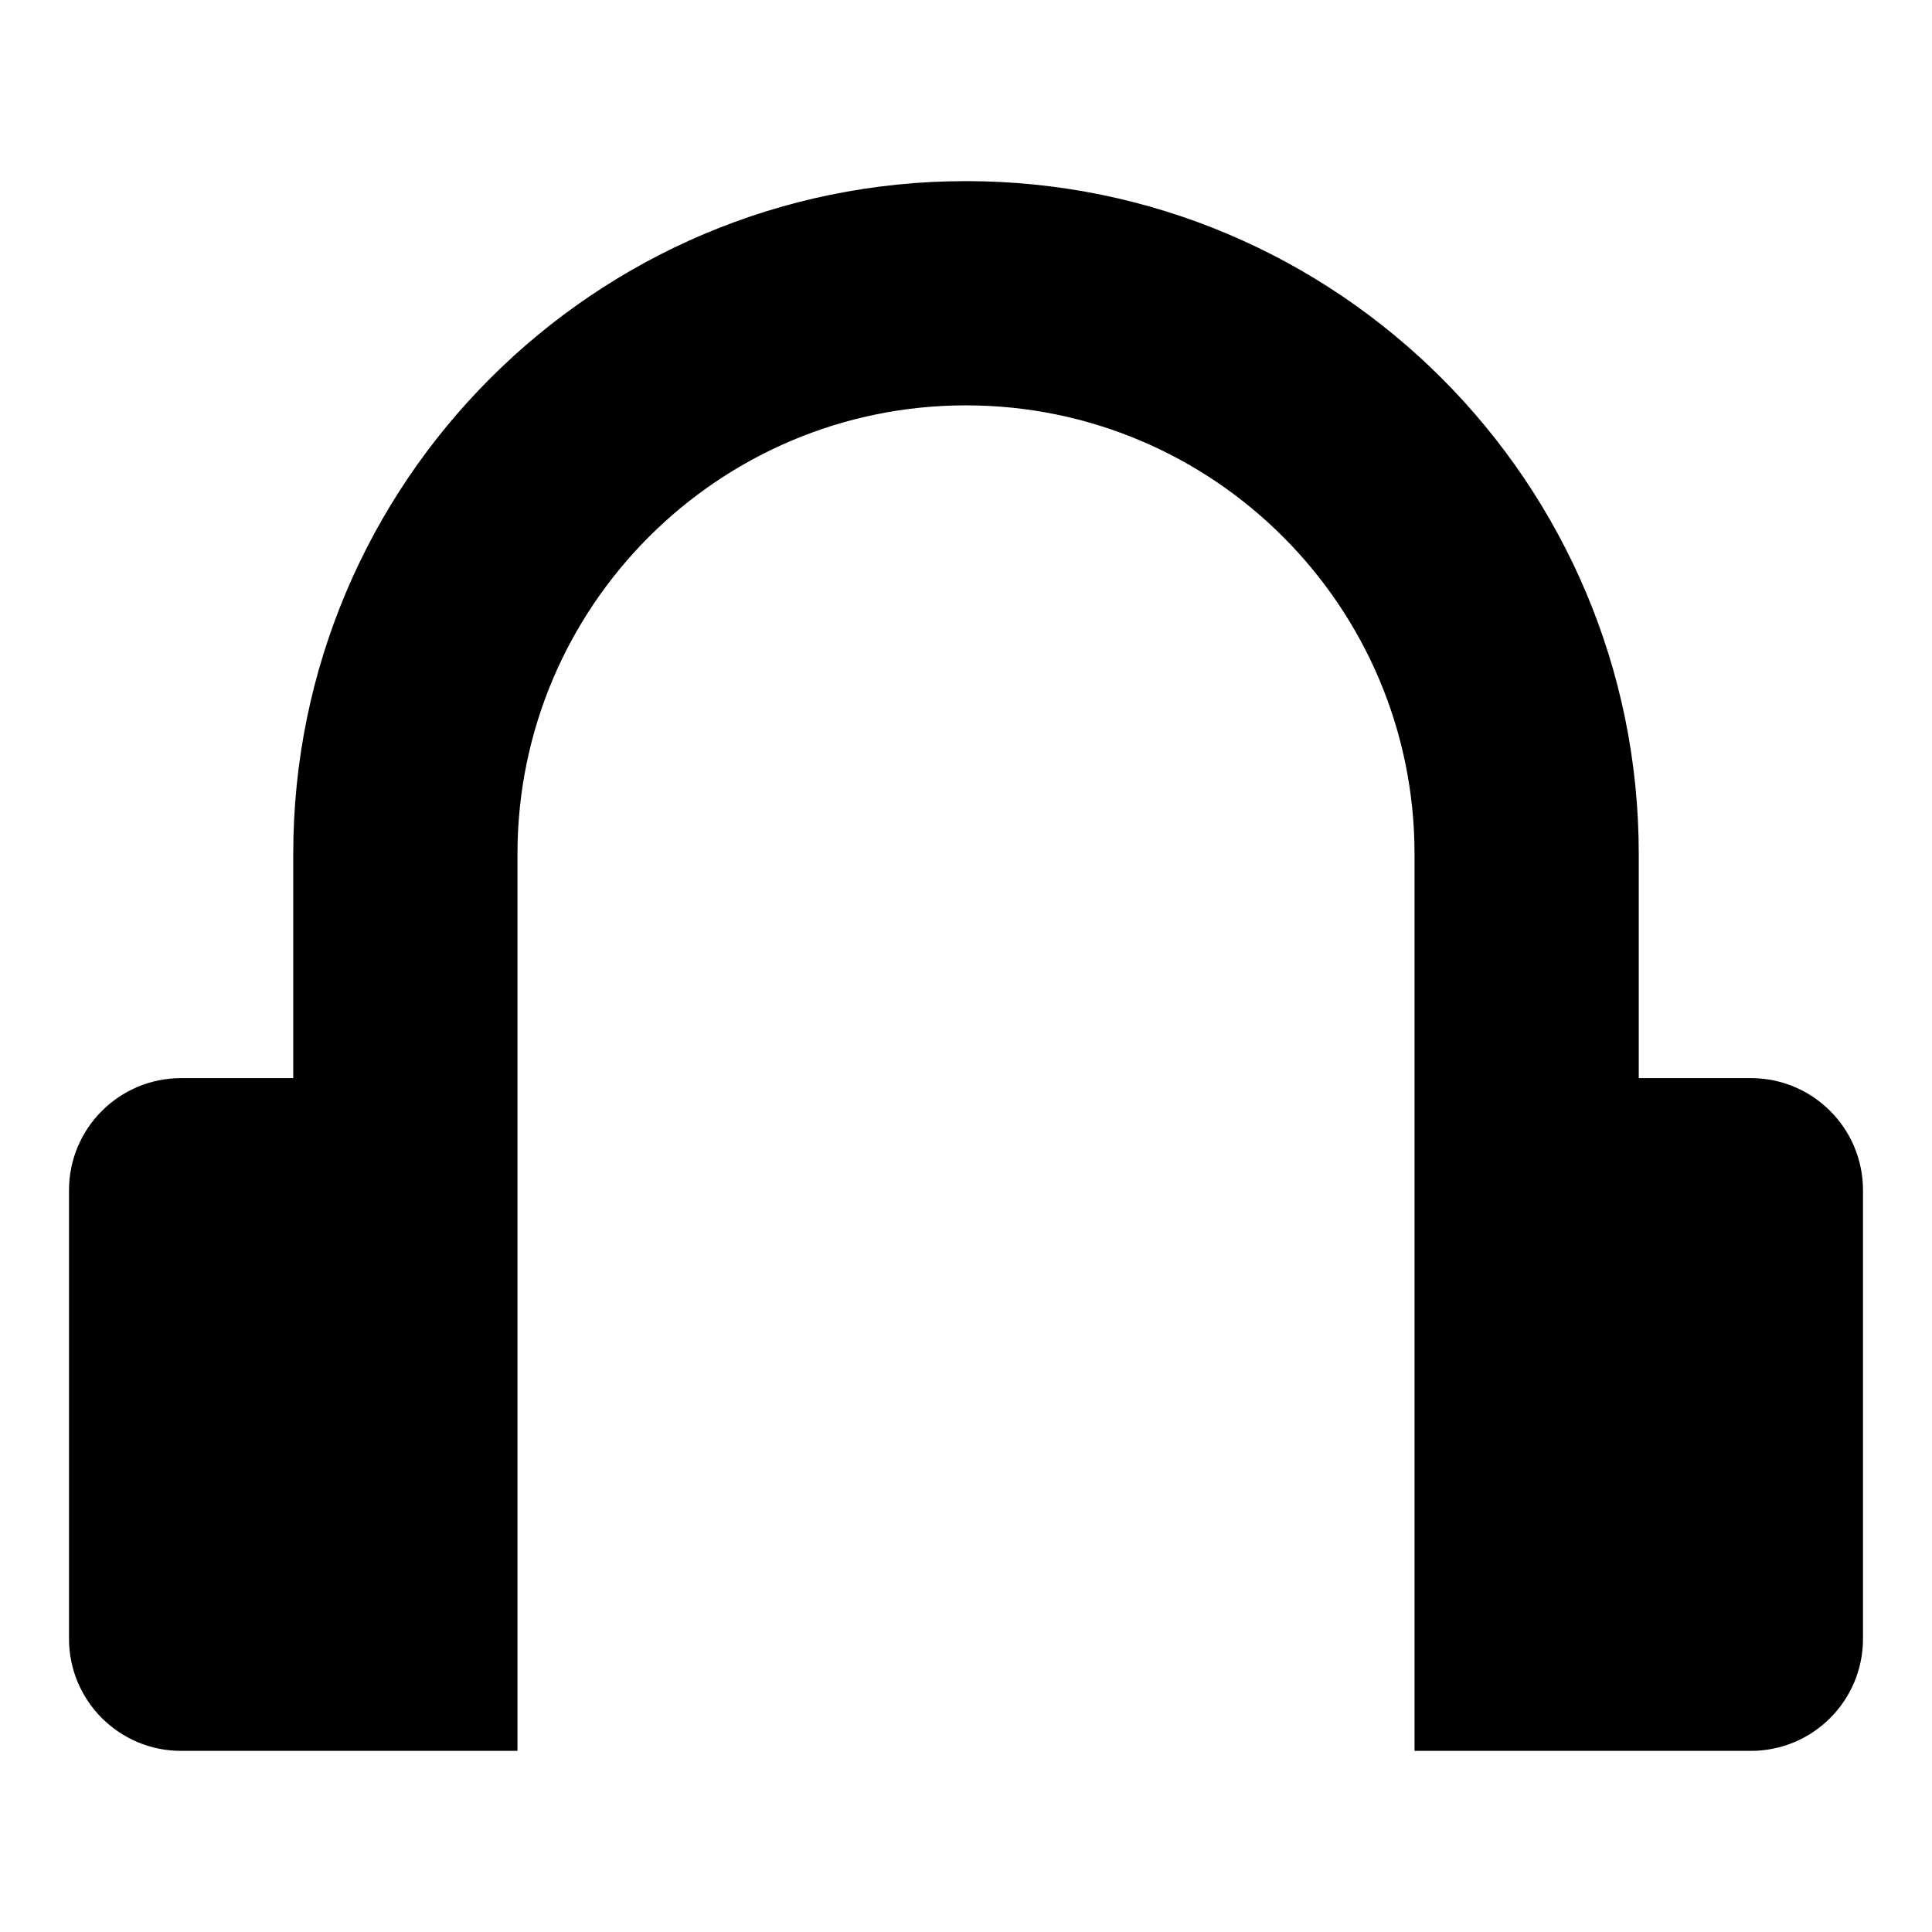 <?xml version="1.0" encoding="utf-8"?>
<!-- Generated by IcoMoon.io -->
<!DOCTYPE svg PUBLIC "-//W3C//DTD SVG 1.1//EN" "http://www.w3.org/Graphics/SVG/1.1/DTD/svg11.dtd">
<svg version="1.1" xmlns="http://www.w3.org/2000/svg" xmlns:xlink="http://www.w3.org/1999/xlink" width="32" height="32" viewBox="0 0 32 32">
<path d="M29 17.857h-1.857v-3.714c0-6.152-4.991-11.143-11.143-11.143s-11.143 4.991-11.143 11.143v3.714h-1.857c-1.026 0-1.857 0.831-1.857 1.857v7.429c0 1.026 0.831 1.857 1.857 1.857h5.571v-14.857c0-4.099 3.33-7.429 7.429-7.429s7.429 3.33 7.429 7.429v14.857h5.571c1.026 0 1.857-0.831 1.857-1.857v-7.429c0-1.026-0.831-1.857-1.857-1.857z"></path>
</svg>

